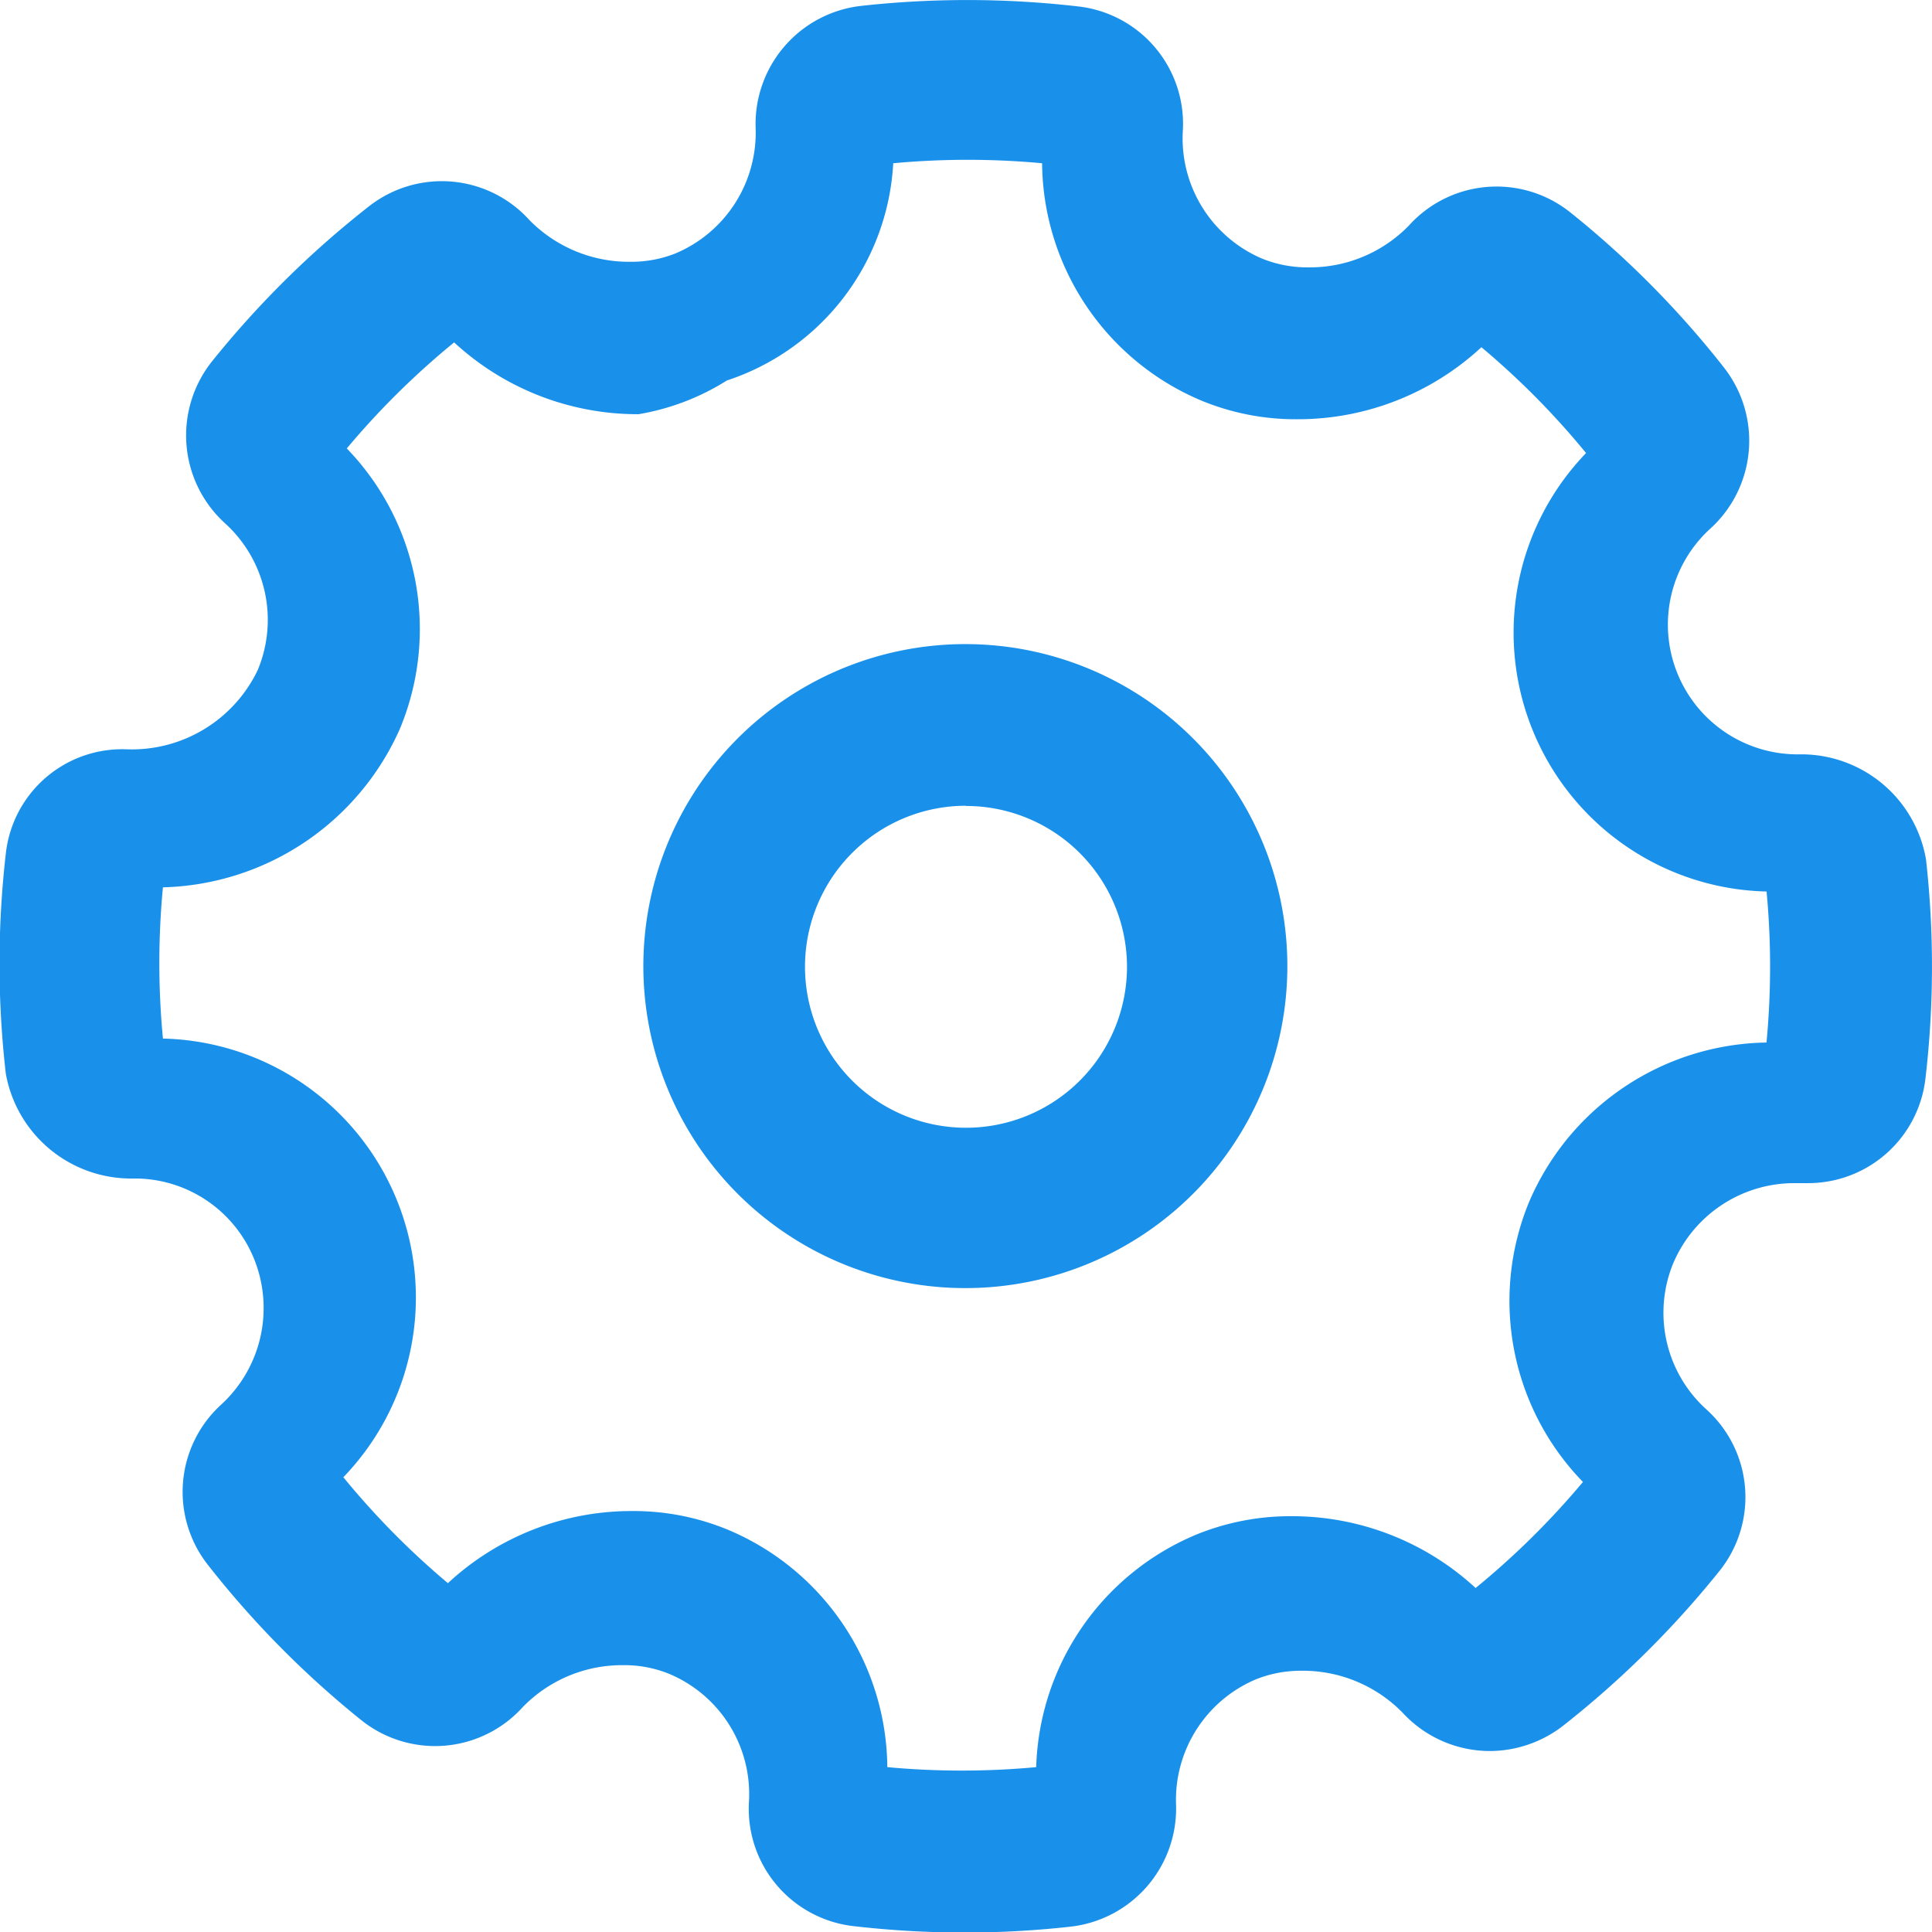 <svg xmlns="http://www.w3.org/2000/svg" width="18" height="18.001" viewBox="0 0 18 18.001"><defs><style>.a{fill:#1991eb;fill-rule:evenodd;}</style></defs><path class="a" d="M329.939,442.839a1.1,1.1,0,0,1-1.088.975l-.065,0h-.08a1.226,1.226,0,0,0-1.115.742,1.213,1.213,0,0,0,.308,1.367,1.1,1.1,0,0,1,.118,1.508,9,9,0,0,1-1.456,1.44,1.121,1.121,0,0,1-.681.234,1.107,1.107,0,0,1-.813-.358,1.3,1.3,0,0,0-.939-.39,1.128,1.128,0,0,0-.422.078,1.219,1.219,0,0,0-.749,1.17,1.108,1.108,0,0,1-.981,1.136,8.87,8.87,0,0,1-.988.055,9.005,9.005,0,0,1-1.038-.06,1.1,1.1,0,0,1-.972-1.16,1.215,1.215,0,0,0-.741-1.189,1.107,1.107,0,0,0-.429-.082,1.29,1.29,0,0,0-.937.39,1.1,1.1,0,0,1-1.509.119,8.9,8.9,0,0,1-1.424-1.442,1.1,1.1,0,0,1,.121-1.493,1.221,1.221,0,0,0,.309-1.357,1.2,1.2,0,0,0-1.088-.751h-.044a1.186,1.186,0,0,1-1.182-.978,8.98,8.98,0,0,1,0-2.047,1.091,1.091,0,0,1,1.124-.974,1.3,1.3,0,0,0,1.224-.74,1.215,1.215,0,0,0-.307-1.367,1.106,1.106,0,0,1-.119-1.508,8.937,8.937,0,0,1,1.457-1.44,1.1,1.1,0,0,1,1.5.125,1.3,1.3,0,0,0,.939.388,1.115,1.115,0,0,0,.419-.077,1.221,1.221,0,0,0,.749-1.172,1.108,1.108,0,0,1,.981-1.135,9.009,9.009,0,0,1,2.025.005,1.1,1.1,0,0,1,.974,1.16,1.218,1.218,0,0,0,.74,1.19,1.126,1.126,0,0,0,.428.081,1.289,1.289,0,0,0,.937-.388,1.1,1.1,0,0,1,1.508-.122,8.851,8.851,0,0,1,1.427,1.441,1.106,1.106,0,0,1-.122,1.5,1.209,1.209,0,0,0,.834,2.106,1.179,1.179,0,0,1,1.172.978A8.983,8.983,0,0,1,329.939,442.839Zm-1.481-1.742a2.412,2.412,0,0,1-1.681-4.085,7.4,7.4,0,0,0-.975-.986,2.515,2.515,0,0,1-1.718.671,2.3,2.3,0,0,1-.894-.175,2.422,2.422,0,0,1-1.481-2.21,7.513,7.513,0,0,0-1.387,0,2.26,2.26,0,0,1-1.55,2.024,2.236,2.236,0,0,1-.823.314,2.519,2.519,0,0,1-1.718-.669,7.448,7.448,0,0,0-1,.988,2.42,2.42,0,0,1,.494,2.614,2.483,2.483,0,0,1-2.207,1.475,7.435,7.435,0,0,0,0,1.409,2.413,2.413,0,0,1,1.681,4.087,7.433,7.433,0,0,0,.974.987,2.514,2.514,0,0,1,1.718-.672,2.3,2.3,0,0,1,.895.176,2.421,2.421,0,0,1,1.481,2.21,7.518,7.518,0,0,0,1.387,0,2.426,2.426,0,0,1,1.5-2.17,2.324,2.324,0,0,1,.878-.168,2.524,2.524,0,0,1,1.716.669,7.447,7.447,0,0,0,1-.988,2.418,2.418,0,0,1-.5-2.613,2.446,2.446,0,0,1,2.21-1.481A7.46,7.46,0,0,0,328.459,441.1ZM321,444.792a3,3,0,1,1,2.994-3A3,3,0,0,1,321,444.792Zm0-4.494a1.5,1.5,0,1,0,1.5,1.5A1.5,1.5,0,0,0,321,440.3Z" transform="translate(-312 -432.791)"/></svg>